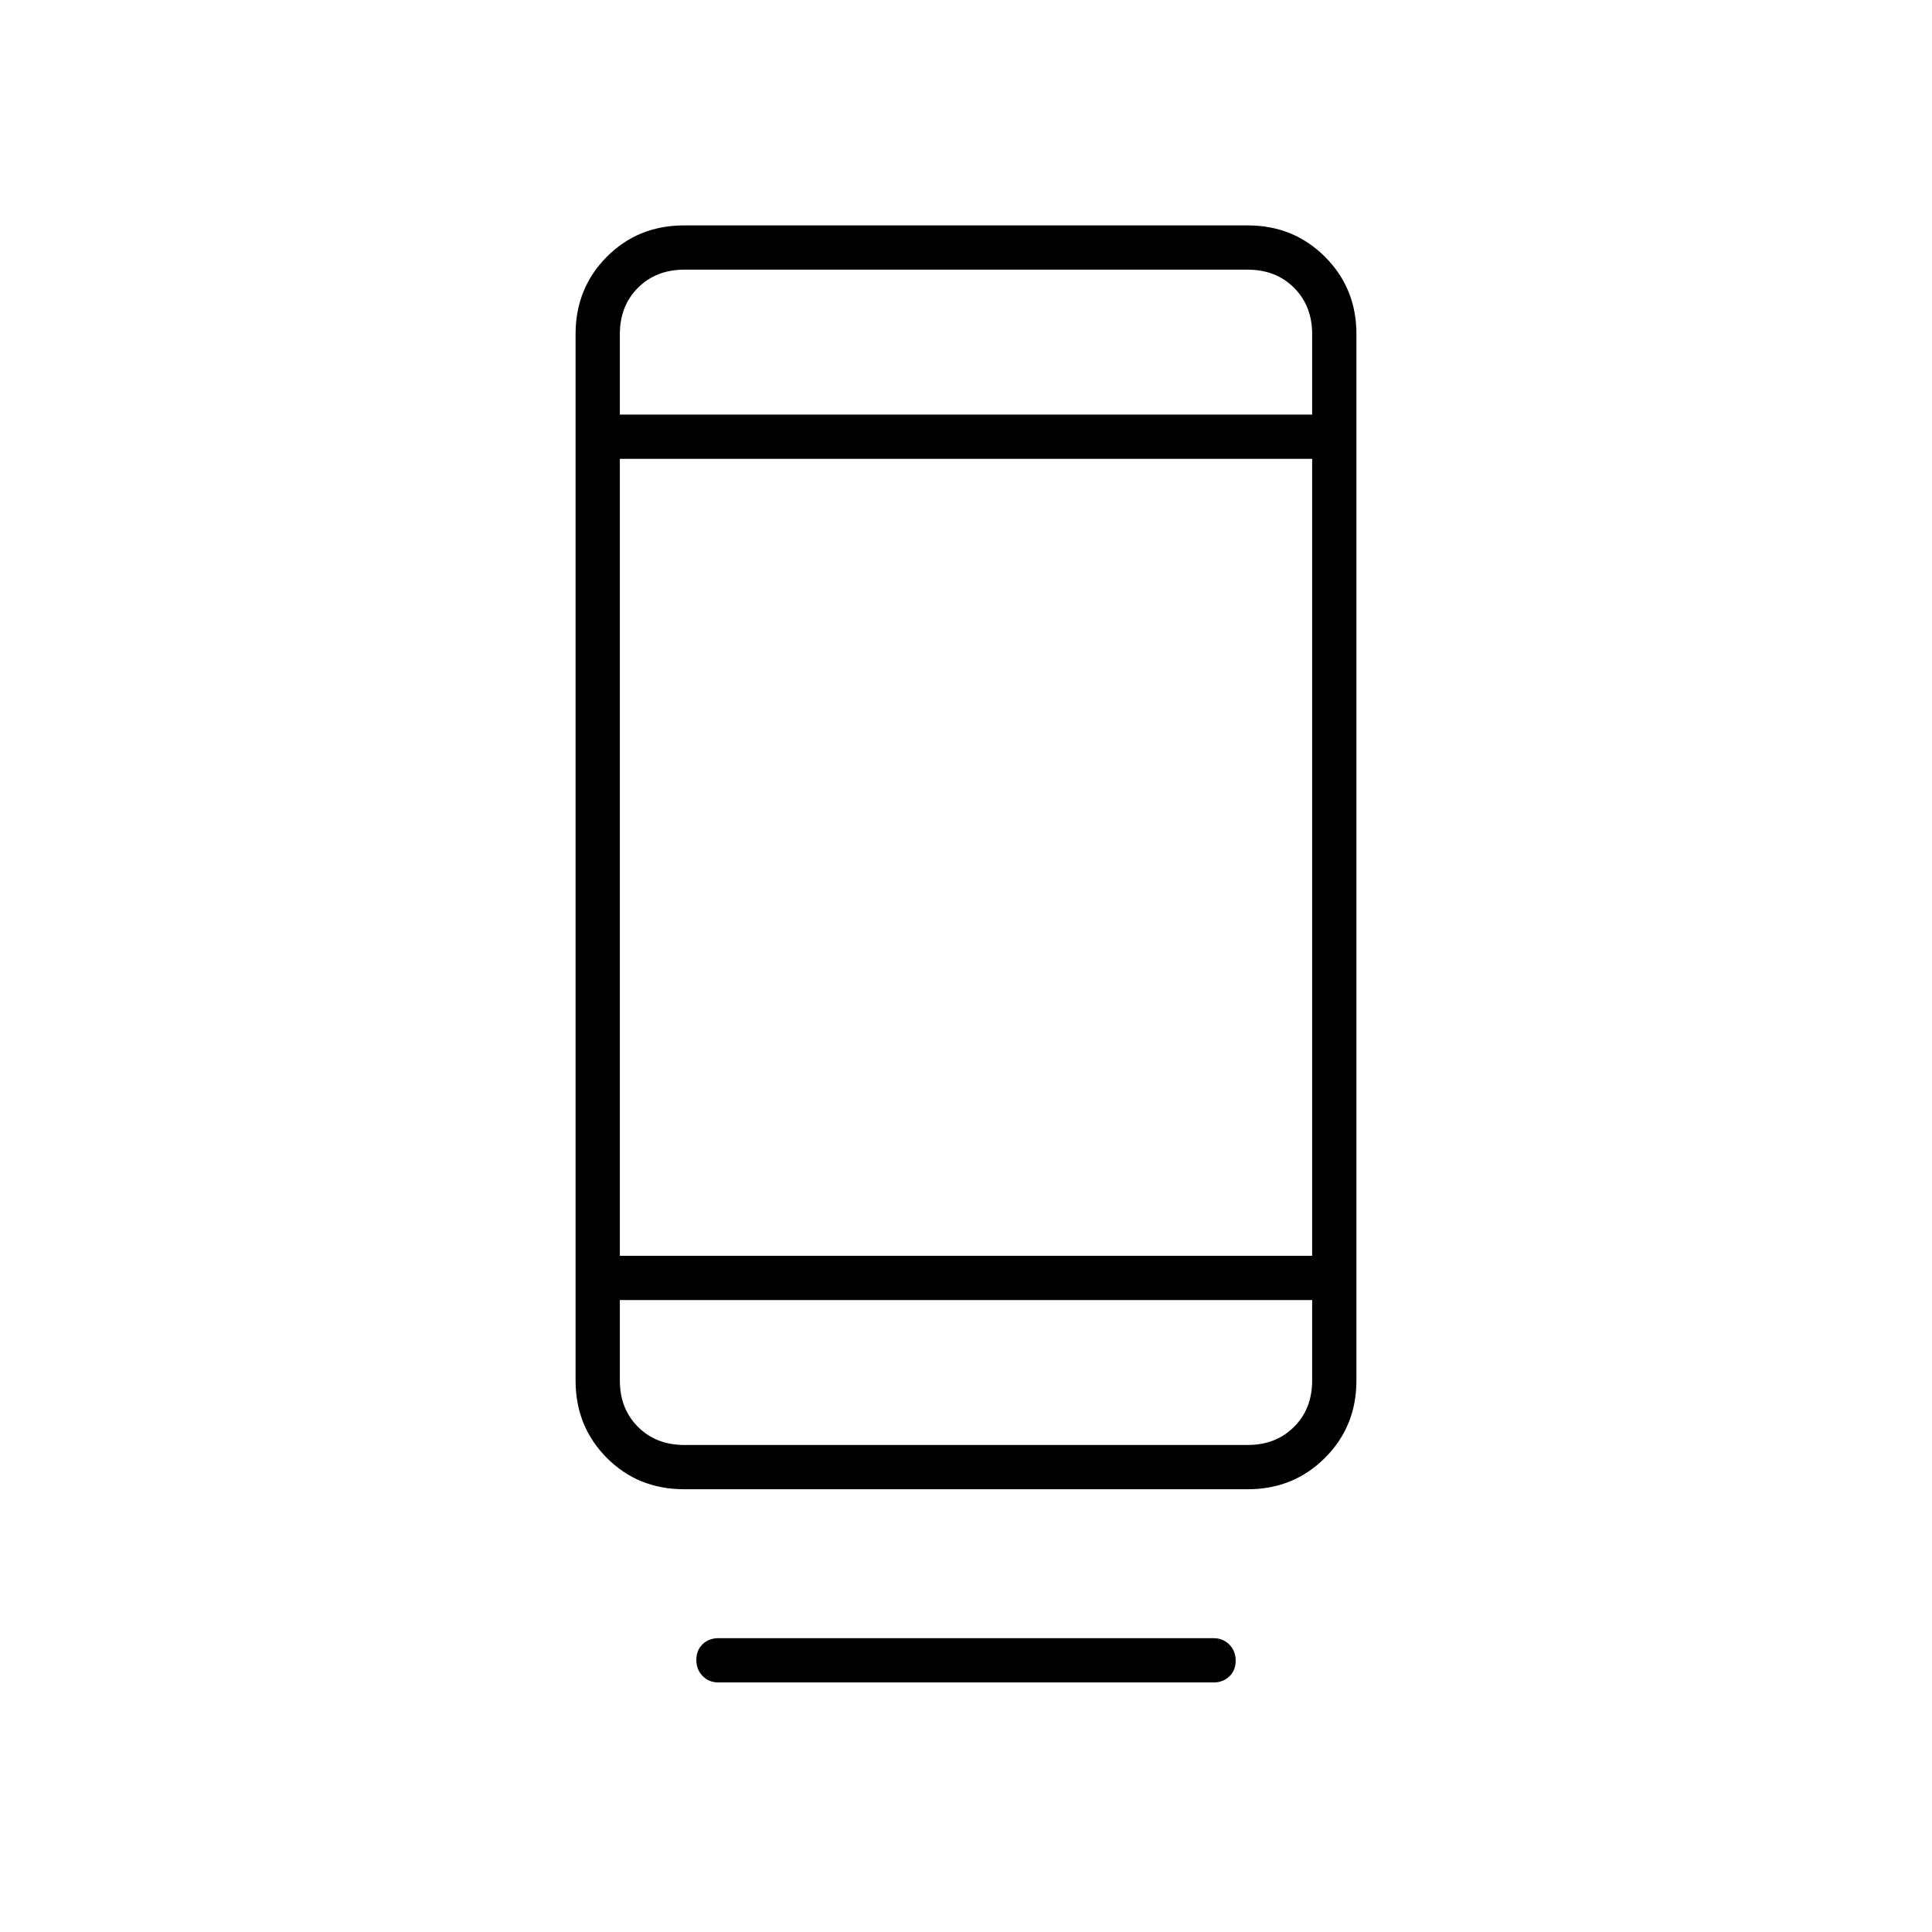 <svg xmlns="http://www.w3.org/2000/svg" width="48" height="48" viewBox="0 96 960 960"><path d="M357 932q-4.725 0-7.862-3.193-3.138-3.193-3.138-8t3.138-7.807q3.137-3 7.862-3h246q4.725 0 7.862 3.193 3.138 3.193 3.138 8T610.862 929q-3.137 3-7.862 3H357Zm-17-96q-23 0-38.5-15.612Q286 804.775 286 782V262q0-22.775 15.5-38.388Q317 208 340 208h280q22.775 0 38.388 15.612Q674 239.225 674 262v520q0 22.775-15.612 38.388Q642.775 836 620 836H340Zm-32-94v40q0 14 9 23t23 9h280q14 0 23-9t9-23v-40H308Zm0 0v72-72Zm0-22h344V324H308v396Zm0-418h344v-40q0-14-9-23t-23-9H340q-14 0-23 9t-9 23v40Zm0 0v-72 72Z"/></svg>